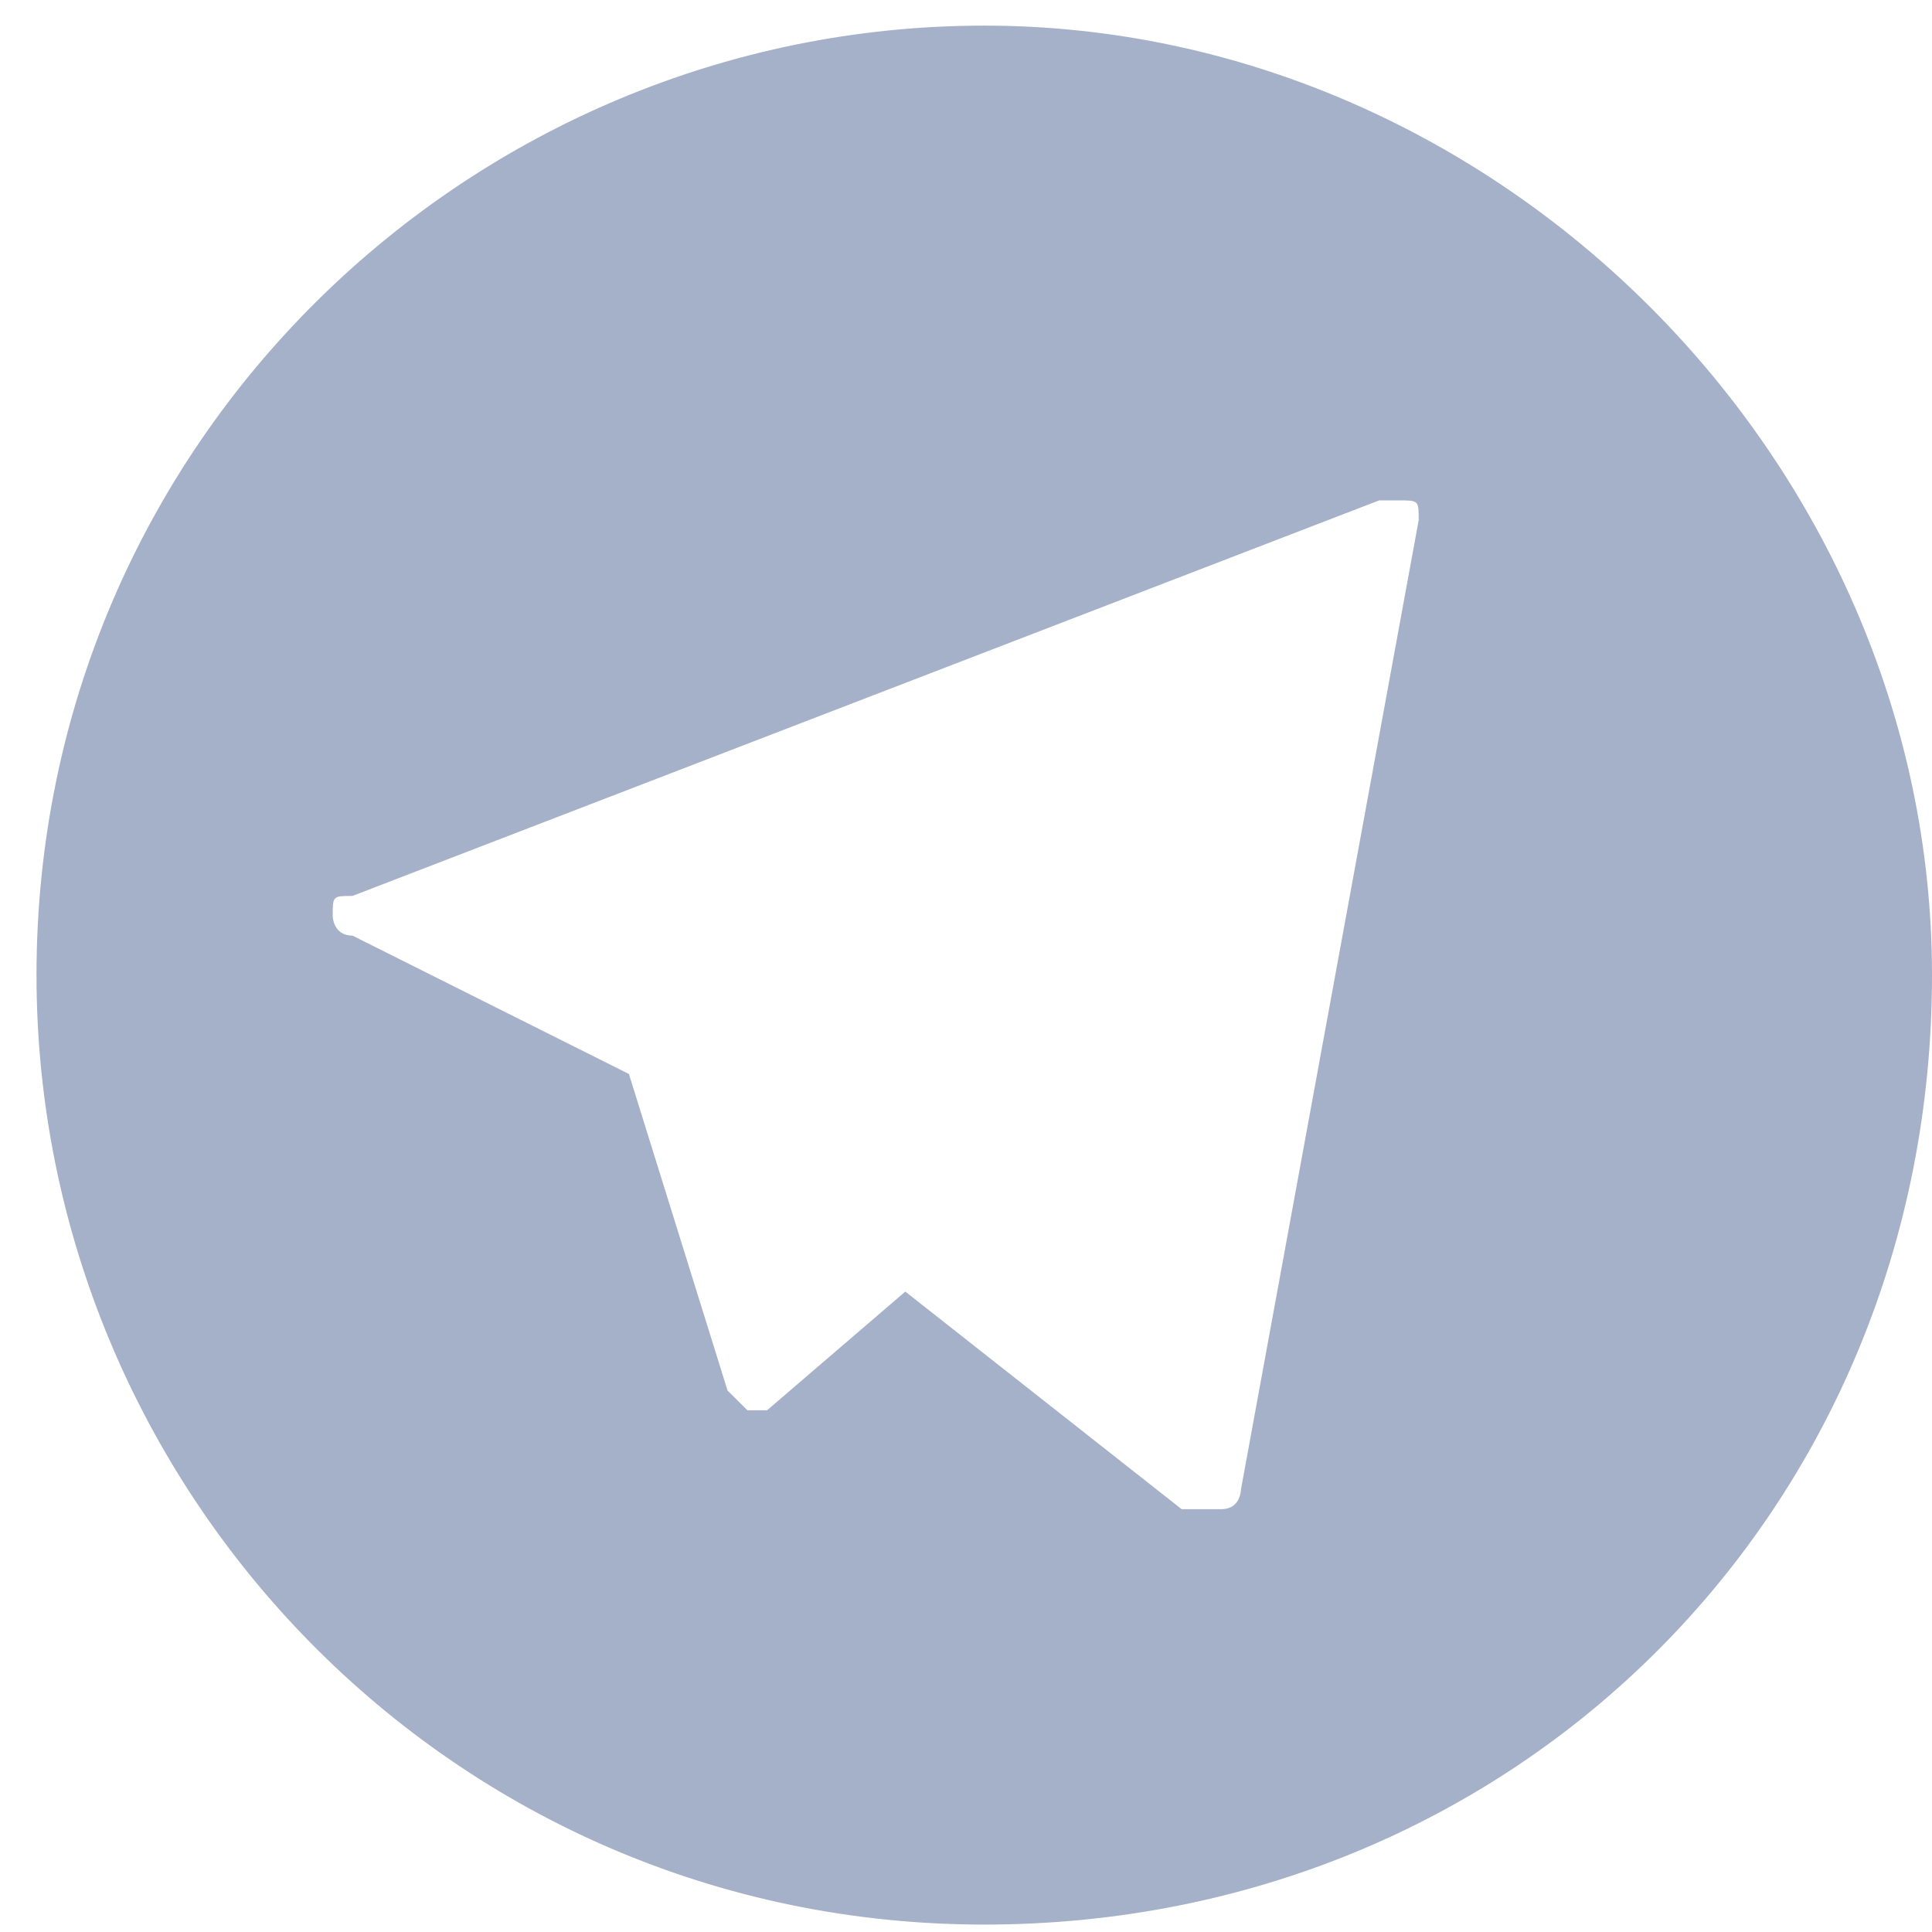 <svg width="19" height="19" viewBox="0 0 19 19" fill="none" xmlns="http://www.w3.org/2000/svg">
<path d="M9.68 0.252C4.631 0.252 0.359 4.337 0.359 9.59C0.359 14.648 4.437 18.927 9.68 18.927C14.922 18.927 19 14.842 19 9.59C19 4.532 14.728 0.252 9.68 0.252ZM13.952 5.115L12.204 14.648C12.204 14.648 12.204 14.842 12.01 14.842C12.01 14.842 12.01 14.842 11.816 14.842H11.621L8.903 12.702L7.544 13.869H7.35L7.155 13.675L6.185 10.562L3.466 9.201C3.272 9.201 3.272 9.006 3.272 9.006C3.272 8.811 3.272 8.811 3.466 8.811L13.563 4.921H13.757C13.952 4.921 13.952 4.921 13.952 5.115Z" fill="#A5B1C8"/>
</svg>
